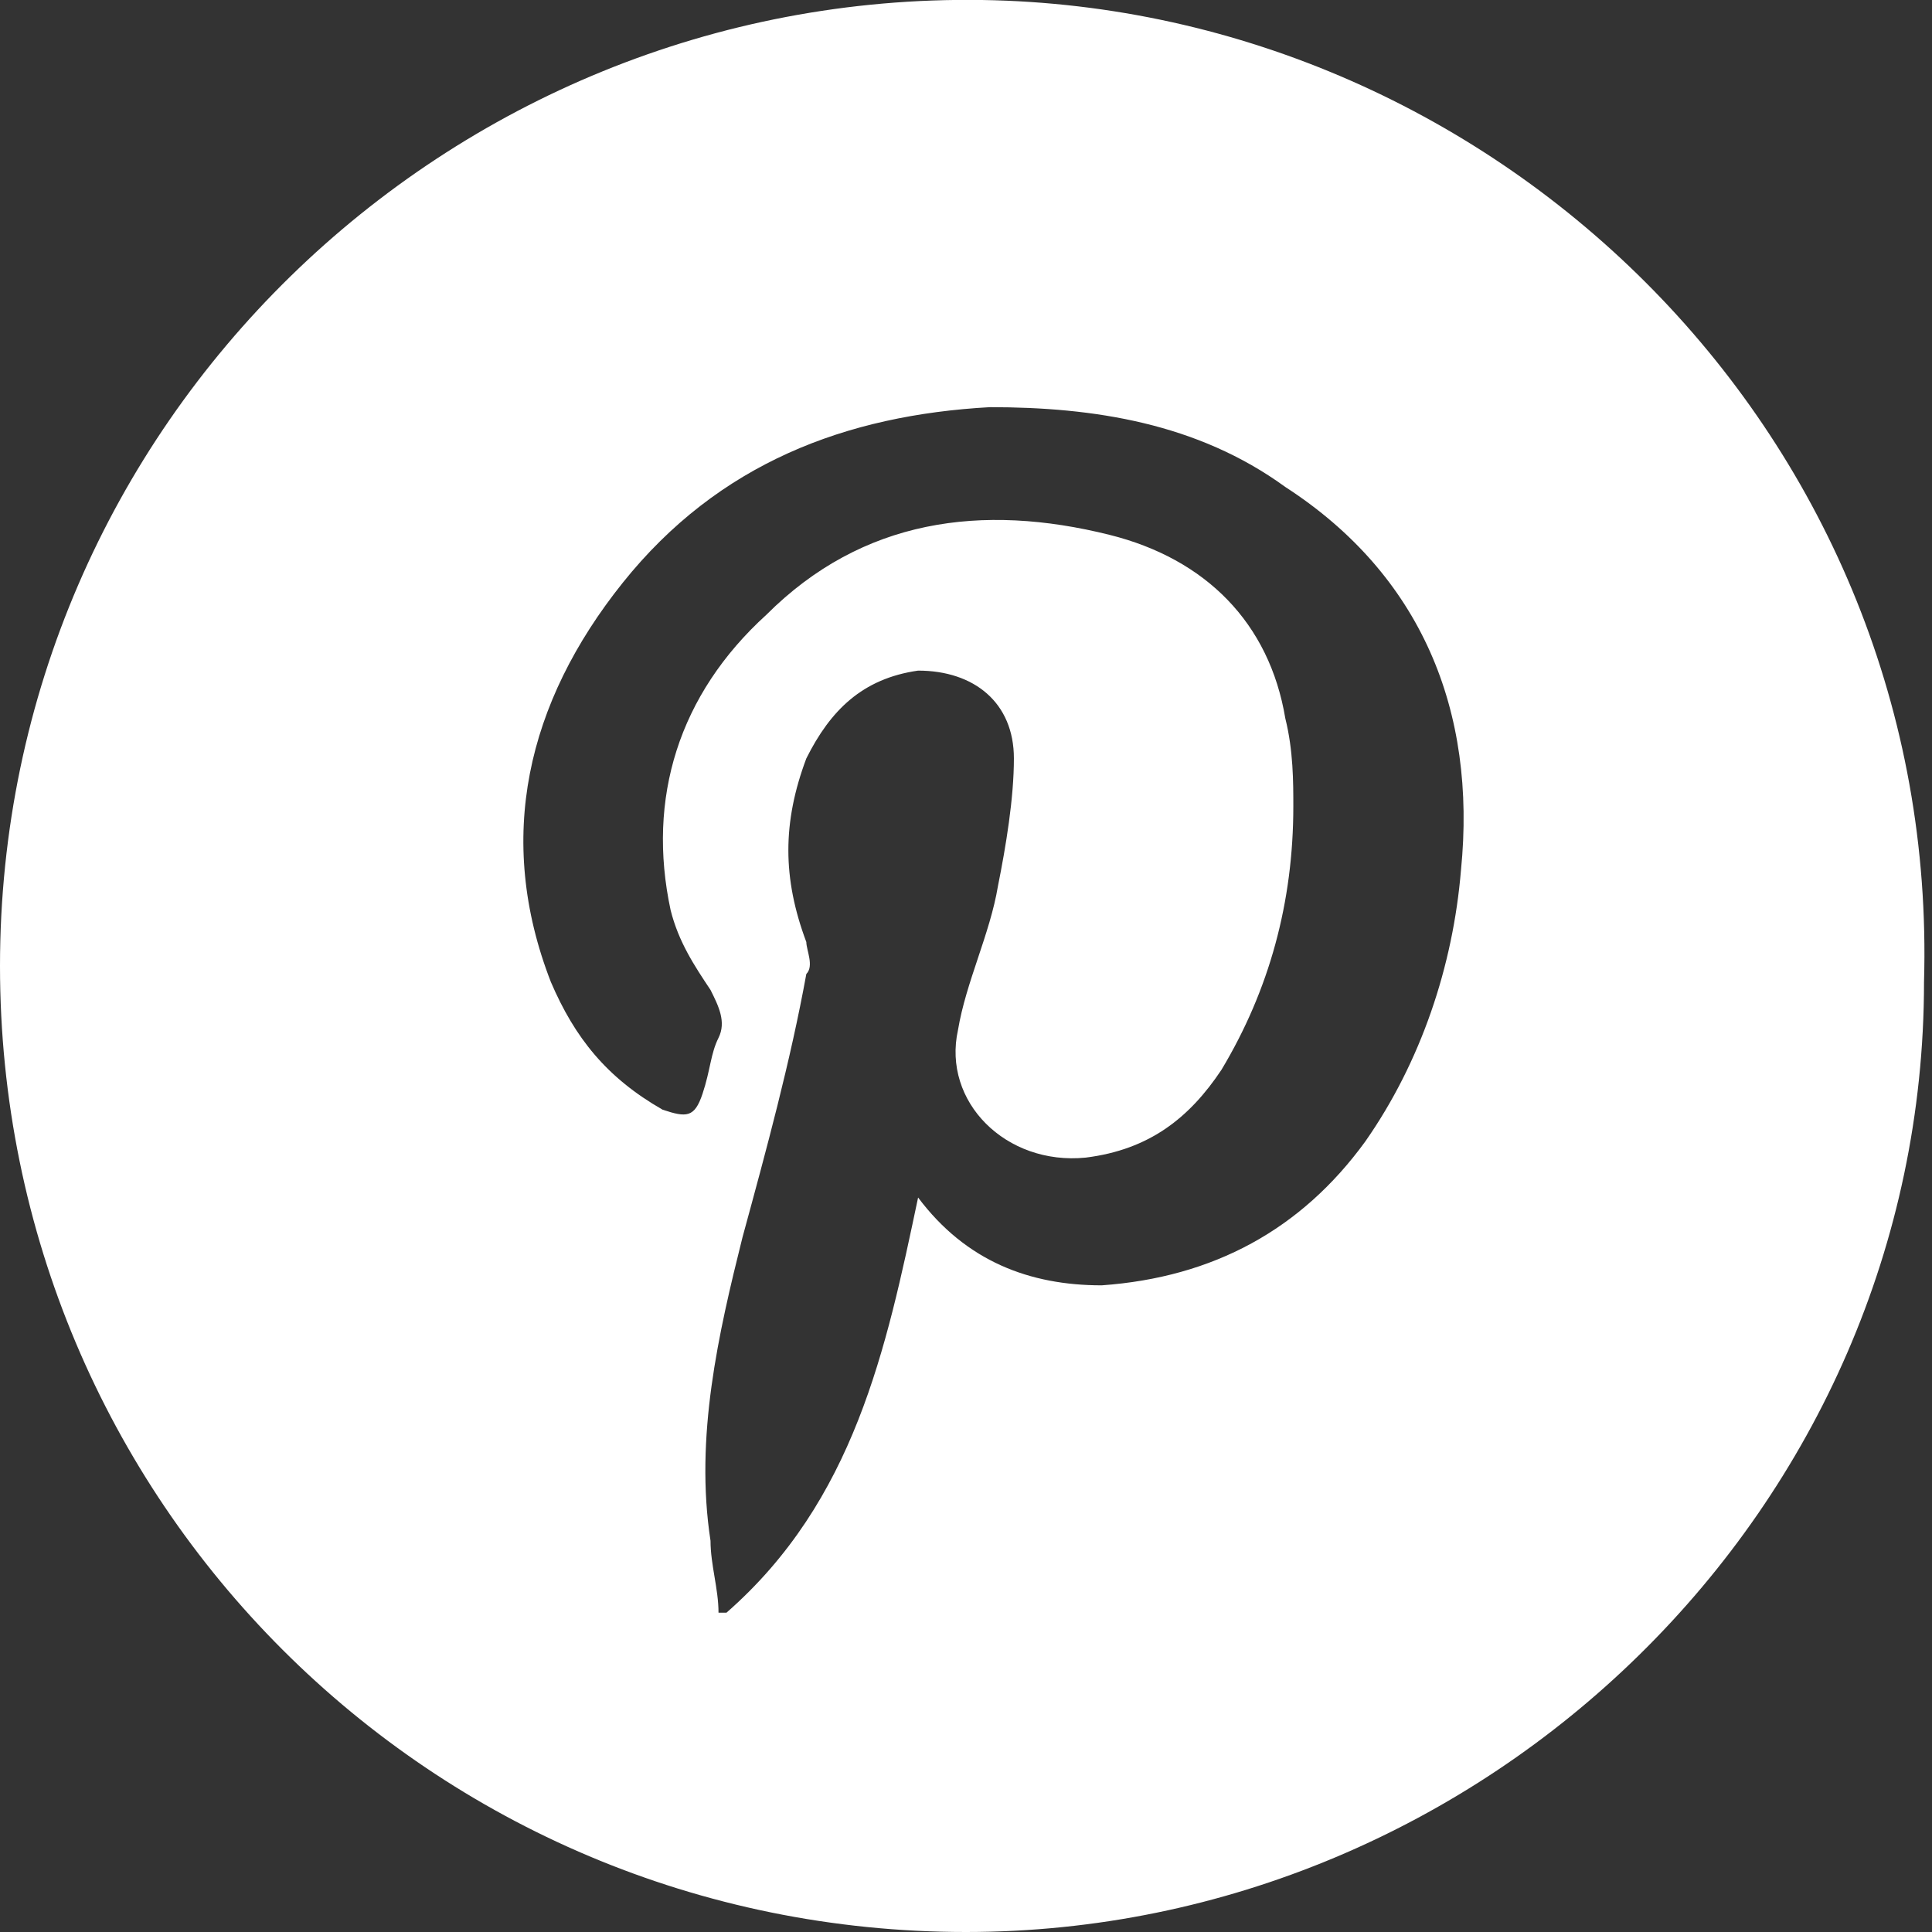 <?xml version="1.0" encoding="utf-8"?>
<!-- Generator: Adobe Illustrator 18.1.1, SVG Export Plug-In . SVG Version: 6.00 Build 0)  -->
<svg version="1.1" id="Layer_1" xmlns="http://www.w3.org/2000/svg" xmlns:xlink="http://www.w3.org/1999/xlink" x="0px" y="0px"
	 viewBox="0 0 24.2 24.2" enable-background="new 0 0 24.2 24.2" xml:space="preserve">
<rect x="0" y="0" width="24.2" height="24.2" fill="#333333" stroke="none"/>
<path fill-rule="evenodd" clip-rule="evenodd" fill="#FFFFFF" d="M12.1,24.2C5.4,24.2,0,18.8,0,12.1C0,5.3,5.6-0.1,12.3,0
	c6.5,0.1,12,5.5,11.8,12.3C24.1,18.9,18.6,24.2,12.1,24.2z M11.5,15c0.6,0.8,1.4,1.1,2.3,1.1c1.4-0.1,2.5-0.7,3.3-1.8
	c0.7-1,1.1-2.2,1.2-3.4c0.2-2-0.5-3.7-2.2-4.8c-1.1-0.8-2.4-1-3.7-1C10.6,5.2,9,5.8,7.8,7.3c-1.2,1.5-1.6,3.2-0.9,5
	c0.3,0.7,0.7,1.2,1.4,1.6c0.3,0.1,0.4,0.1,0.5-0.2C8.9,13.4,8.9,13.2,9,13c0.1-0.2,0-0.4-0.1-0.6c-0.2-0.3-0.4-0.6-0.5-1
	C8.1,10,8.5,8.7,9.6,7.7c1.2-1.2,2.7-1.4,4.3-1c1.2,0.3,2,1.1,2.2,2.3c0.1,0.4,0.1,0.8,0.1,1.1c0,1.2-0.3,2.3-0.9,3.3
	c-0.4,0.6-0.9,1-1.7,1.1c-1,0.1-1.8-0.7-1.6-1.6c0.1-0.6,0.4-1.2,0.5-1.8c0.1-0.5,0.2-1.1,0.2-1.6c0-0.7-0.5-1.1-1.2-1.1
	c-0.7,0.1-1.1,0.5-1.4,1.1c-0.3,0.8-0.3,1.5,0,2.3c0,0.1,0.1,0.3,0,0.4c-0.2,1.1-0.5,2.2-0.8,3.3c-0.3,1.2-0.6,2.5-0.4,3.8
	c0,0.3,0.1,0.6,0.1,0.9c0,0,0.1,0,0.1,0C10.7,18.8,11.1,16.9,11.5,15z"/>
</svg>
